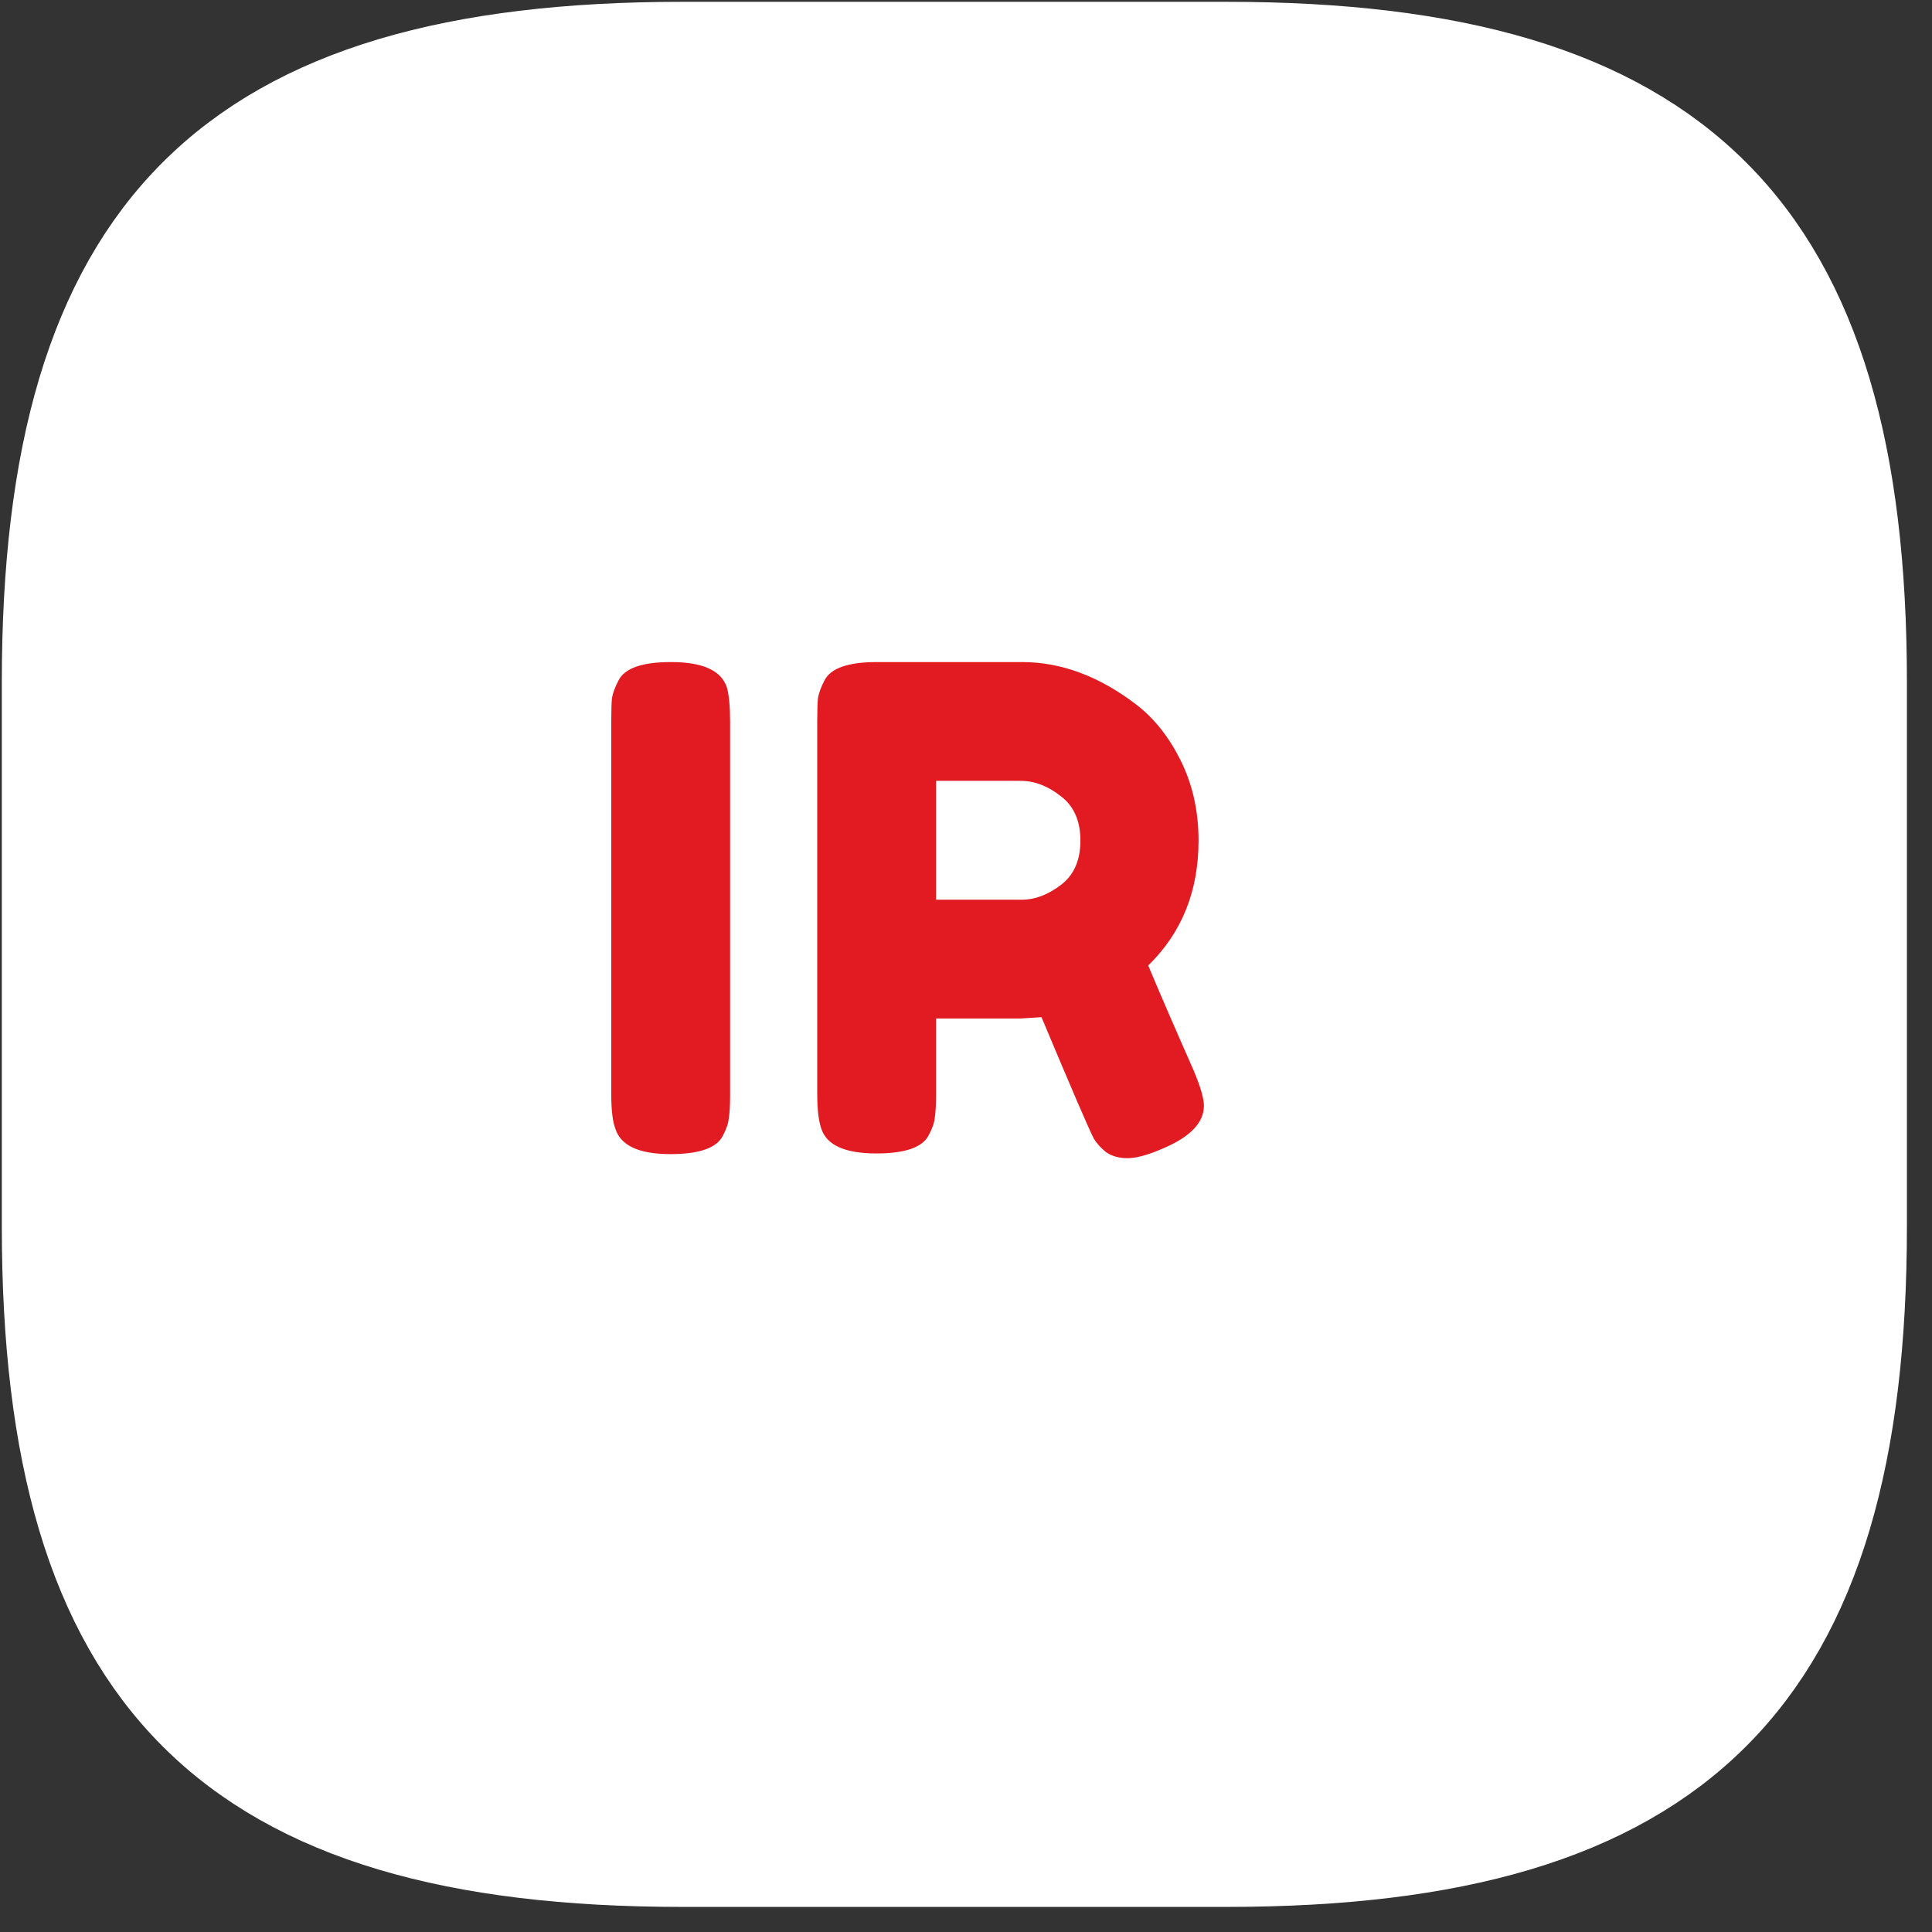 <svg width="41" height="41" viewBox="0 0 41 41" fill="none" xmlns="http://www.w3.org/2000/svg">
<rect x="0" y="0" width="41" height="41" fill="#333333" stroke="none"/>
<path d="M14.477 39.506H26.029C35.656 39.506 39.506 35.656 39.506 26.029V14.477C39.506 4.851 35.656 1 26.029 1H14.477C4.851 1 1 4.851 1 14.477V26.029C1 35.656 4.851 39.506 14.477 39.506Z" fill="white" stroke="white" stroke-width="1.923" stroke-linecap="round" stroke-linejoin="round"/>
<path d="M12.972 15.303C12.972 15.085 12.977 14.924 12.986 14.819C13.005 14.705 13.053 14.577 13.129 14.434C13.262 14.178 13.632 14.05 14.24 14.05C14.905 14.05 15.299 14.225 15.422 14.577C15.47 14.738 15.494 14.985 15.494 15.318V23.238C15.494 23.466 15.484 23.633 15.465 23.737C15.456 23.842 15.413 23.965 15.337 24.108C15.204 24.364 14.834 24.492 14.226 24.492C13.561 24.492 13.172 24.312 13.058 23.951C13.001 23.799 12.972 23.557 12.972 23.224V15.303ZM25.335 22.726C25.478 23.068 25.549 23.314 25.549 23.466C25.549 23.827 25.255 24.131 24.666 24.378C24.362 24.511 24.115 24.578 23.925 24.578C23.745 24.578 23.593 24.535 23.469 24.449C23.355 24.355 23.27 24.259 23.213 24.165C23.118 23.984 22.747 23.125 22.102 21.586L21.66 21.614H19.865V23.224C19.865 23.443 19.855 23.609 19.837 23.723C19.827 23.827 19.784 23.951 19.708 24.093C19.575 24.35 19.205 24.478 18.597 24.478C17.932 24.478 17.543 24.302 17.429 23.951C17.372 23.789 17.343 23.542 17.343 23.21V15.303C17.343 15.085 17.348 14.924 17.358 14.819C17.377 14.705 17.424 14.577 17.5 14.434C17.633 14.178 18.003 14.05 18.611 14.05H21.689C22.524 14.05 23.336 14.354 24.125 14.961C24.505 15.256 24.818 15.655 25.065 16.158C25.312 16.662 25.435 17.222 25.435 17.839C25.435 18.912 25.079 19.796 24.367 20.489C24.576 20.992 24.899 21.738 25.335 22.726ZM19.865 19.093H21.689C21.964 19.093 22.239 18.988 22.515 18.779C22.79 18.57 22.928 18.257 22.928 17.839C22.928 17.421 22.79 17.108 22.515 16.899C22.239 16.68 21.954 16.571 21.66 16.571H19.865V19.093Z" fill="#E21B22"/>
</svg>

